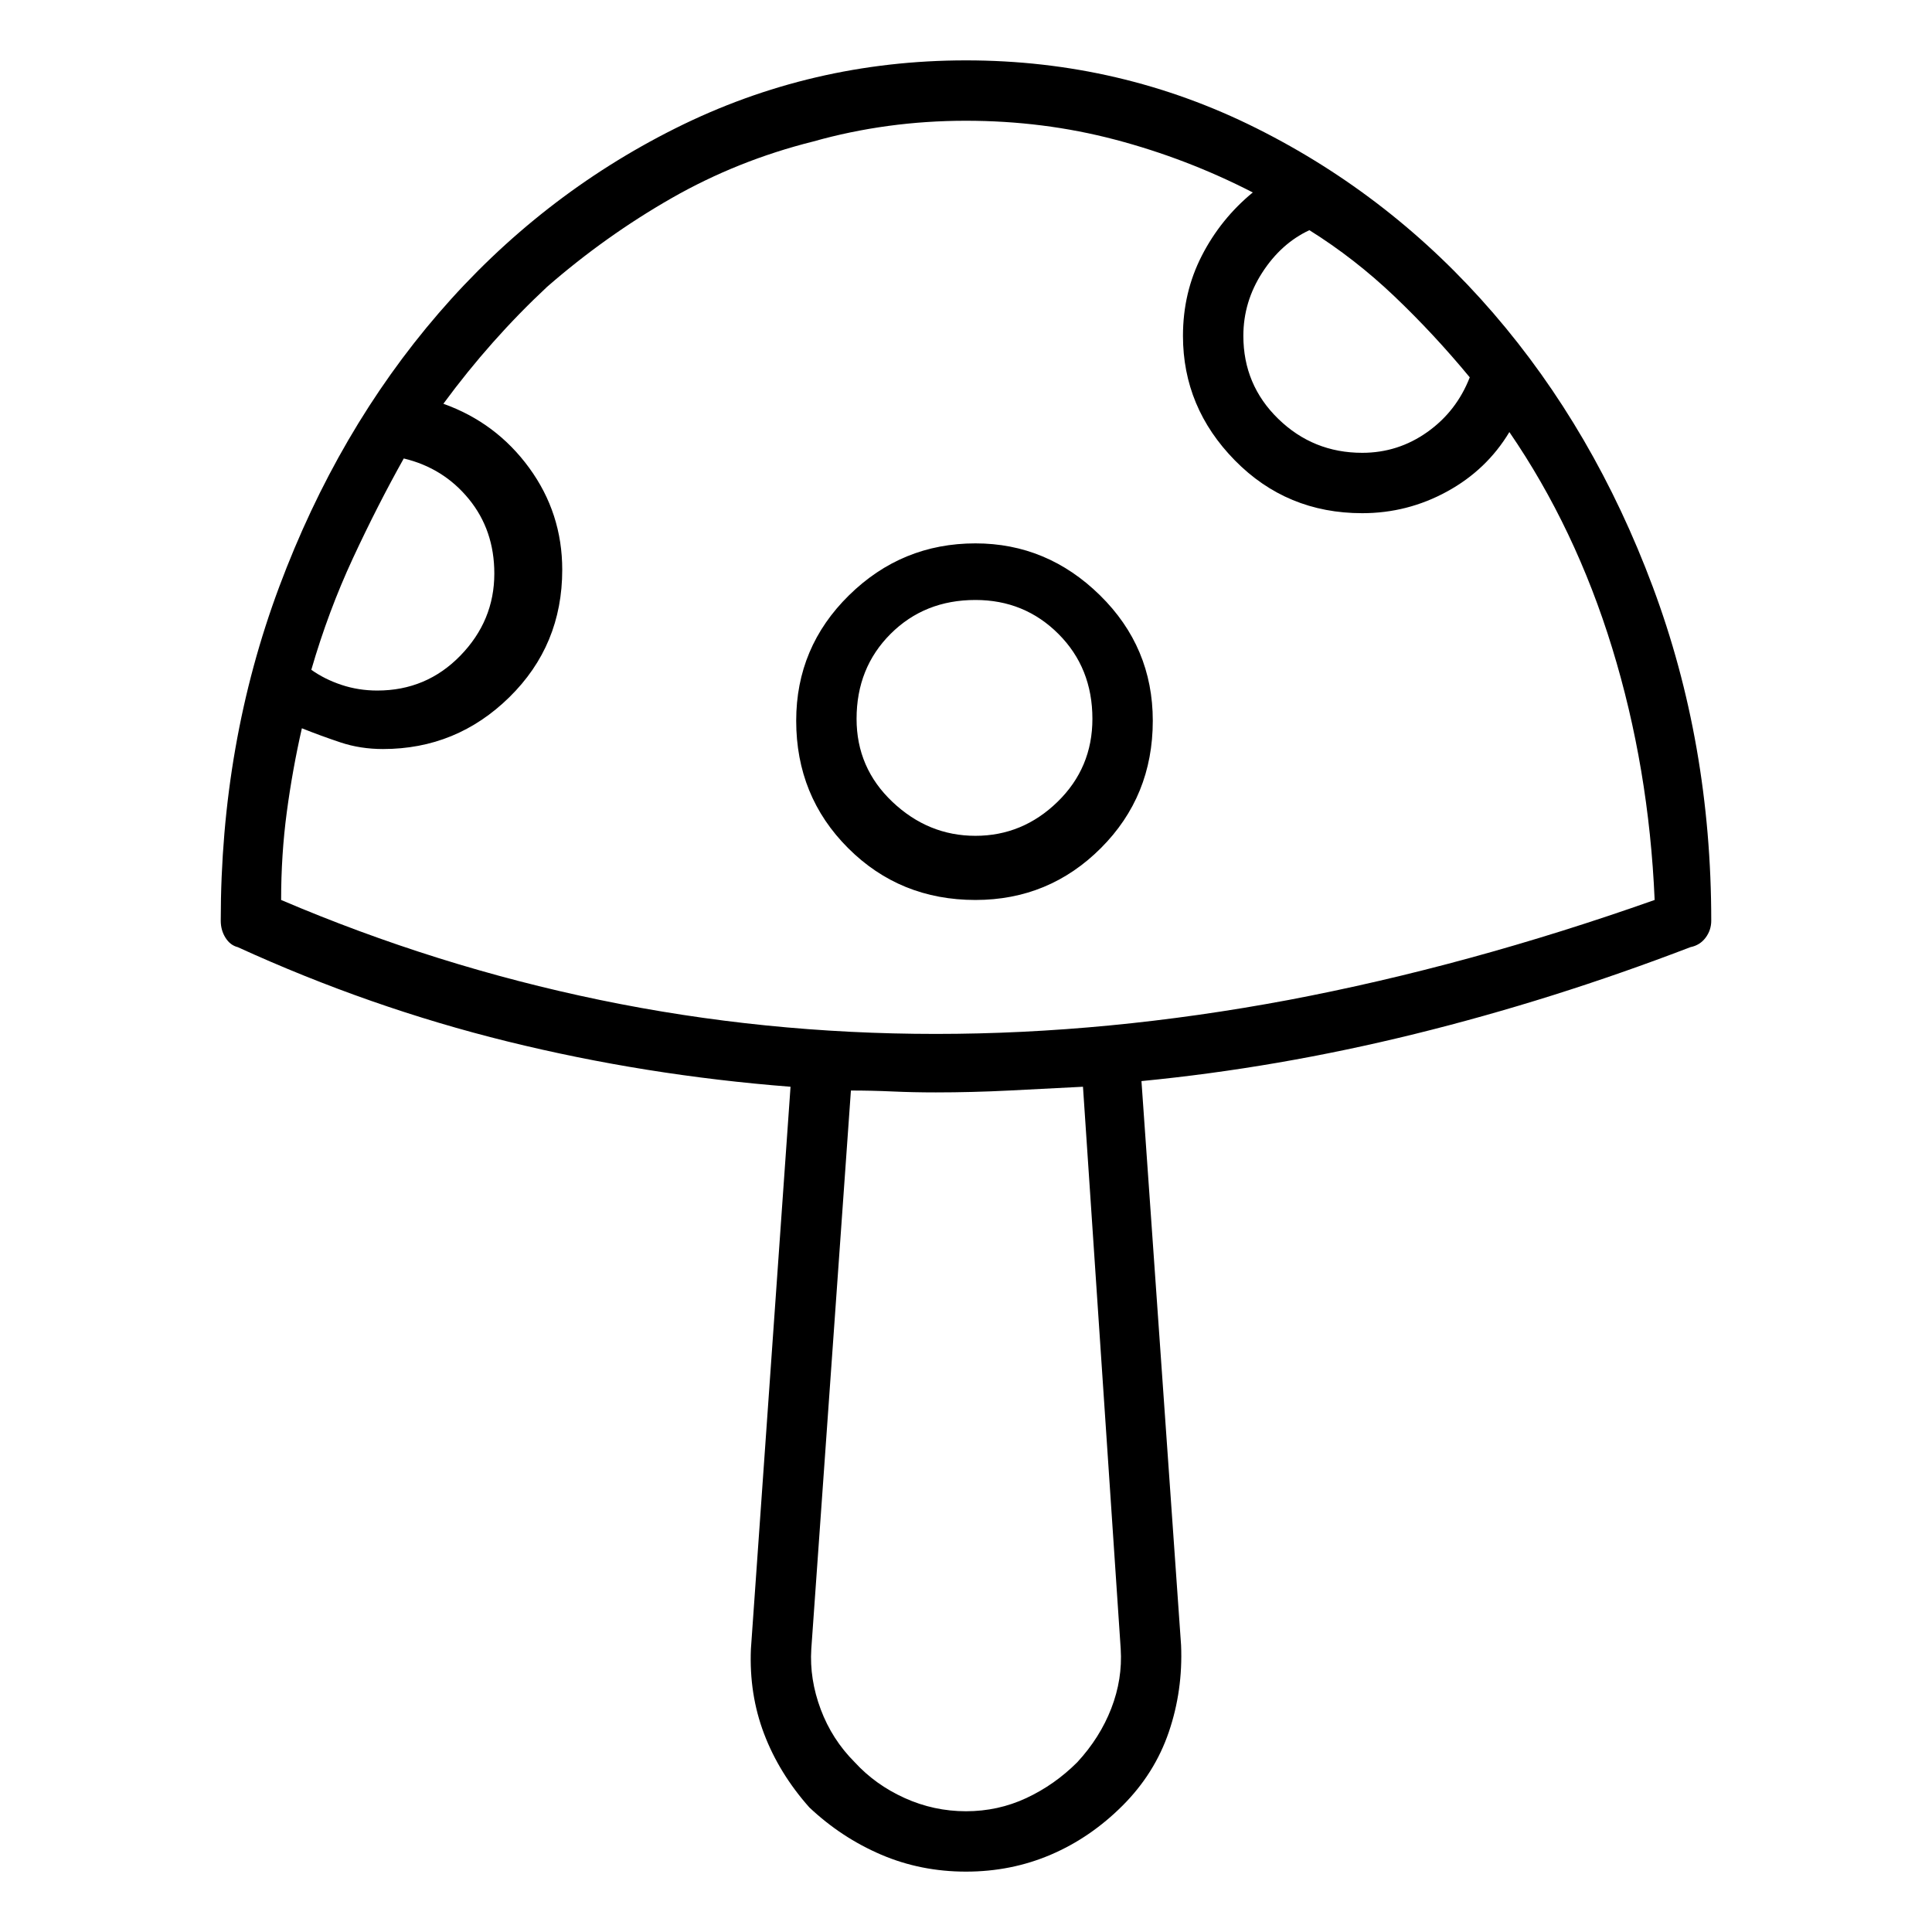 <svg viewBox="0 0 1024 1024" xmlns="http://www.w3.org/2000/svg">
  <path transform="scale(1, -1) translate(0, -960)" fill="currentColor" d="M512 928q-82 0 -154 -36t-125.5 -98t-84.5 -145t-31 -177q0 -5 2.5 -9t6.5 -5q70 -32 143 -50t150 -24l-21 -298q-1 -24 7 -45t24 -39q17 -16 38 -25t45 -9t45 9t38 26t24.5 39t6.5 46l-21 299q72 7 145 25t146 46q5 1 8 5t3 9q0 94 -31 177t-84.5 145t-125.5 98t-154 36 zM779 760q-7 -18 -22.5 -29t-34.5 -11q-26 0 -44.5 18t-18.5 44q0 18 10 33.5t25 22.5q24 -15 45 -35t40 -43zM214 717q21 -5 34.5 -21.5t13.5 -39.5q0 -25 -18 -43.5t-44 -18.5q-10 0 -19 3t-16 8q9 31 22 59t27 53v0zM594 86q1 -16 -5 -31.5t-18 -28.5q-12 -12 -27 -19 t-32 -7t-32.5 7t-26.5 19q-12 12 -18 28t-5 32l21 296q11 0 22 -0.5t23 -0.5q19 0 39 1t39 2l20 -298v0zM149 483q0 24 3 46.5t8 44.5q10 -4 20.5 -7.5t22.5 -3.5q39 0 67 27.5t28 67.5q0 30 -17.5 54t-45.5 34q25 34 55 62q31 27 66 47t75 30q39 11 81 11q41 0 79 -10 t73 -28q-17 -14 -27 -33.5t-10 -42.5q0 -38 27.5 -66t67.5 -28q24 0 45 11.5t33 31.5q35 -51 54.5 -114.5t22.5 -133.5q-99 -35 -194 -53q-96 -18 -187 -18t-178 18t-169 53v0zM517 672q-39 0 -67 -27.5t-28 -66.5q0 -40 27.5 -67.5t67.5 -27.5q39 0 66.5 27.5t27.5 67.5 q0 39 -28 66.5t-66 27.5zM517 517q-25 0 -44 18t-19 44q0 27 18 45t45 18q26 0 44 -18t18 -45q0 -26 -18.5 -44t-43.5 -18z" />
</svg>